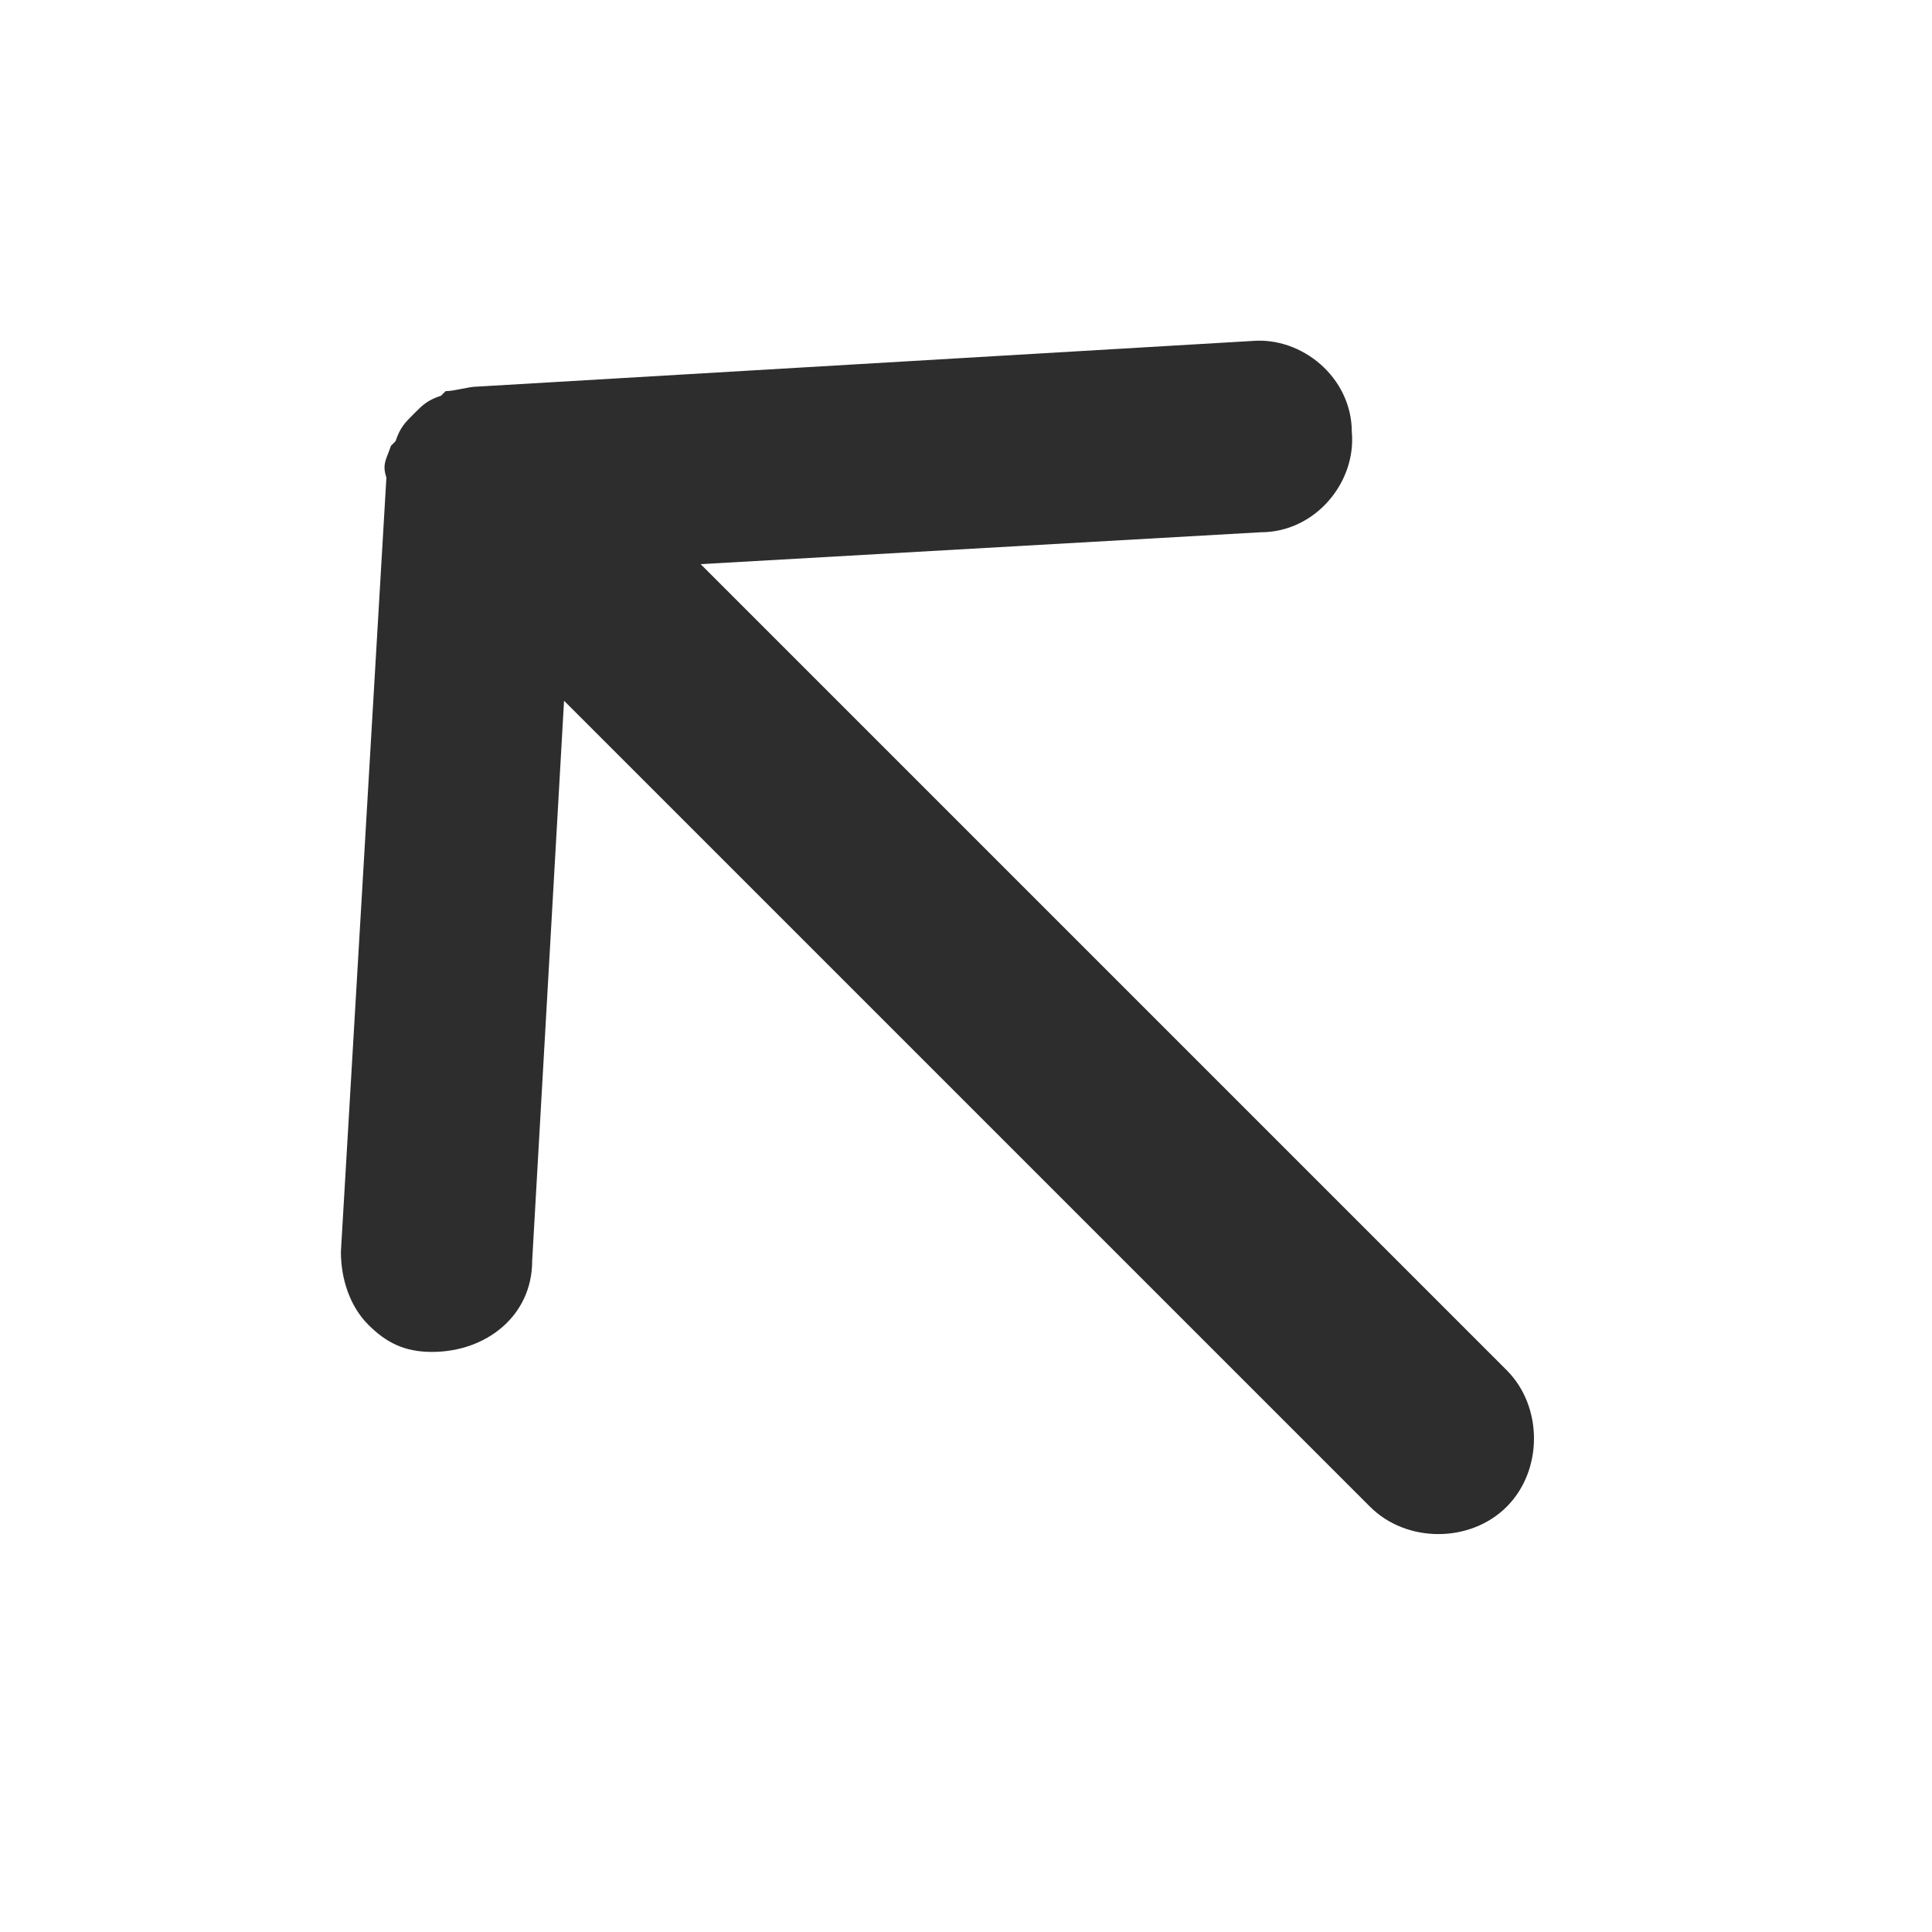 <svg xmlns="http://www.w3.org/2000/svg" id="lineArrow" viewBox="0 0 20 20" fill="none">
    <path d="M15.597 14.184L7.253 5.84L13.051 5.51C13.617 5.51 14.041 4.992 13.994 4.473C13.994 3.907 13.476 3.483 12.957 3.53L4.943 4.002C4.849 4.002 4.707 4.049 4.613 4.049C4.613 4.049 4.613 4.049 4.566 4.096C4.425 4.143 4.377 4.19 4.283 4.285C4.189 4.379 4.142 4.426 4.095 4.567C4.095 4.567 4.095 4.567 4.047 4.615C4 4.756 3.953 4.803 4 4.944L3.529 12.958C3.529 13.241 3.623 13.524 3.812 13.713C4 13.901 4.189 13.995 4.472 13.995C5.037 13.995 5.509 13.618 5.509 13.053L5.839 7.254L14.183 15.598C14.56 15.975 15.22 15.975 15.597 15.598C15.974 15.221 15.974 14.561 15.597 14.184Z" fill="#2d2d2d"/>
</svg>